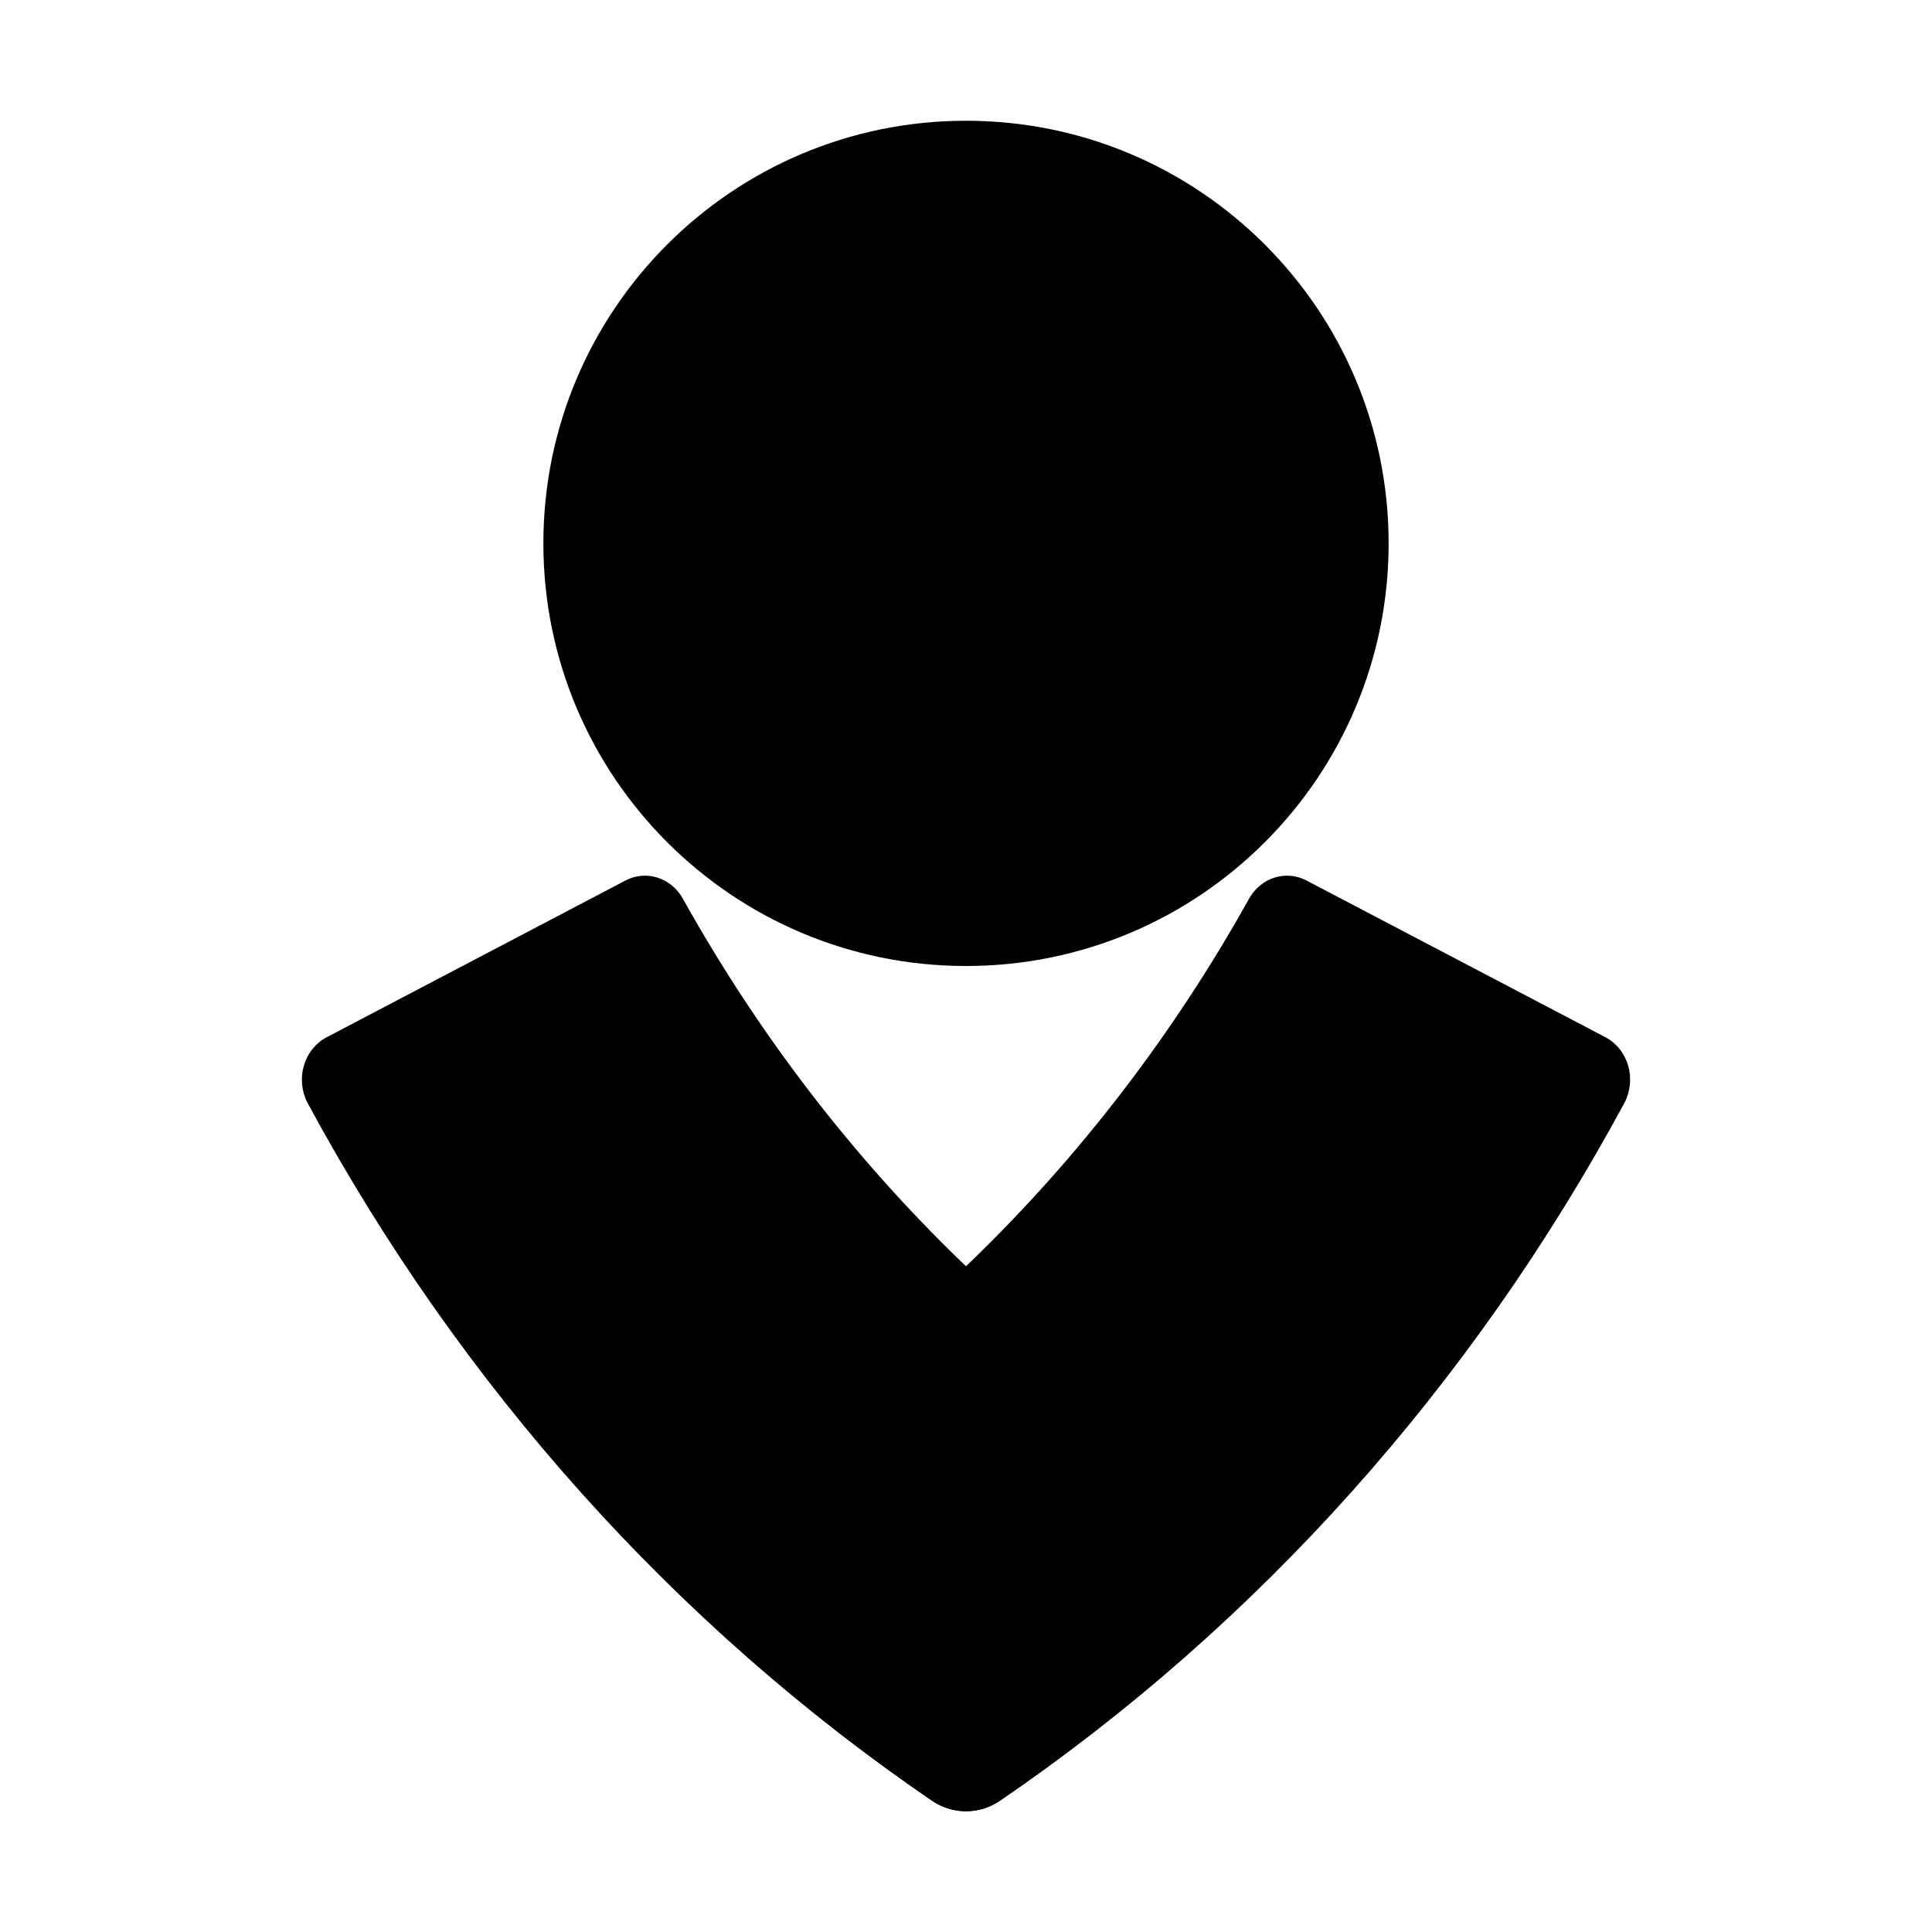 <svg viewBox="0 0 80 80" fill="none">
  <path d="M40 40C49.665 40 57.5 32.165 57.5 22.5C57.5 12.835 49.665 5 40 5C30.335 5 22.5 12.835 22.5 22.5C22.5 32.165 30.335 40 40 40Z" fill="currentColor" />
  <path fill-rule="evenodd" clip-rule="evenodd" d="M38.607 74.574C27.935 67.297 19.06 57.38 12.731 45.662C12.487 45.192 12.434 44.635 12.584 44.122C12.735 43.609 13.076 43.185 13.528 42.95L25.903 36.458C26.768 36.007 27.813 36.349 28.293 37.242C34.55 48.45 43.8 57.401 54.856 62.942C50.779 67.334 46.263 71.234 41.391 74.574C40.539 75.142 39.459 75.142 38.607 74.574Z" fill="currentColor" />
  <path fill-rule="evenodd" clip-rule="evenodd" d="M41.391 74.574C52.064 67.299 60.94 57.381 67.267 45.662C67.512 45.193 67.566 44.638 67.418 44.125C67.269 43.612 66.929 43.187 66.479 42.95L54.095 36.458C53.23 36.007 52.185 36.349 51.705 37.242C45.45 48.451 36.198 57.403 25.142 62.942C29.217 67.337 33.733 71.237 38.607 74.574C39.459 75.142 40.539 75.142 41.391 74.574Z" fill="currentColor" />
</svg>
